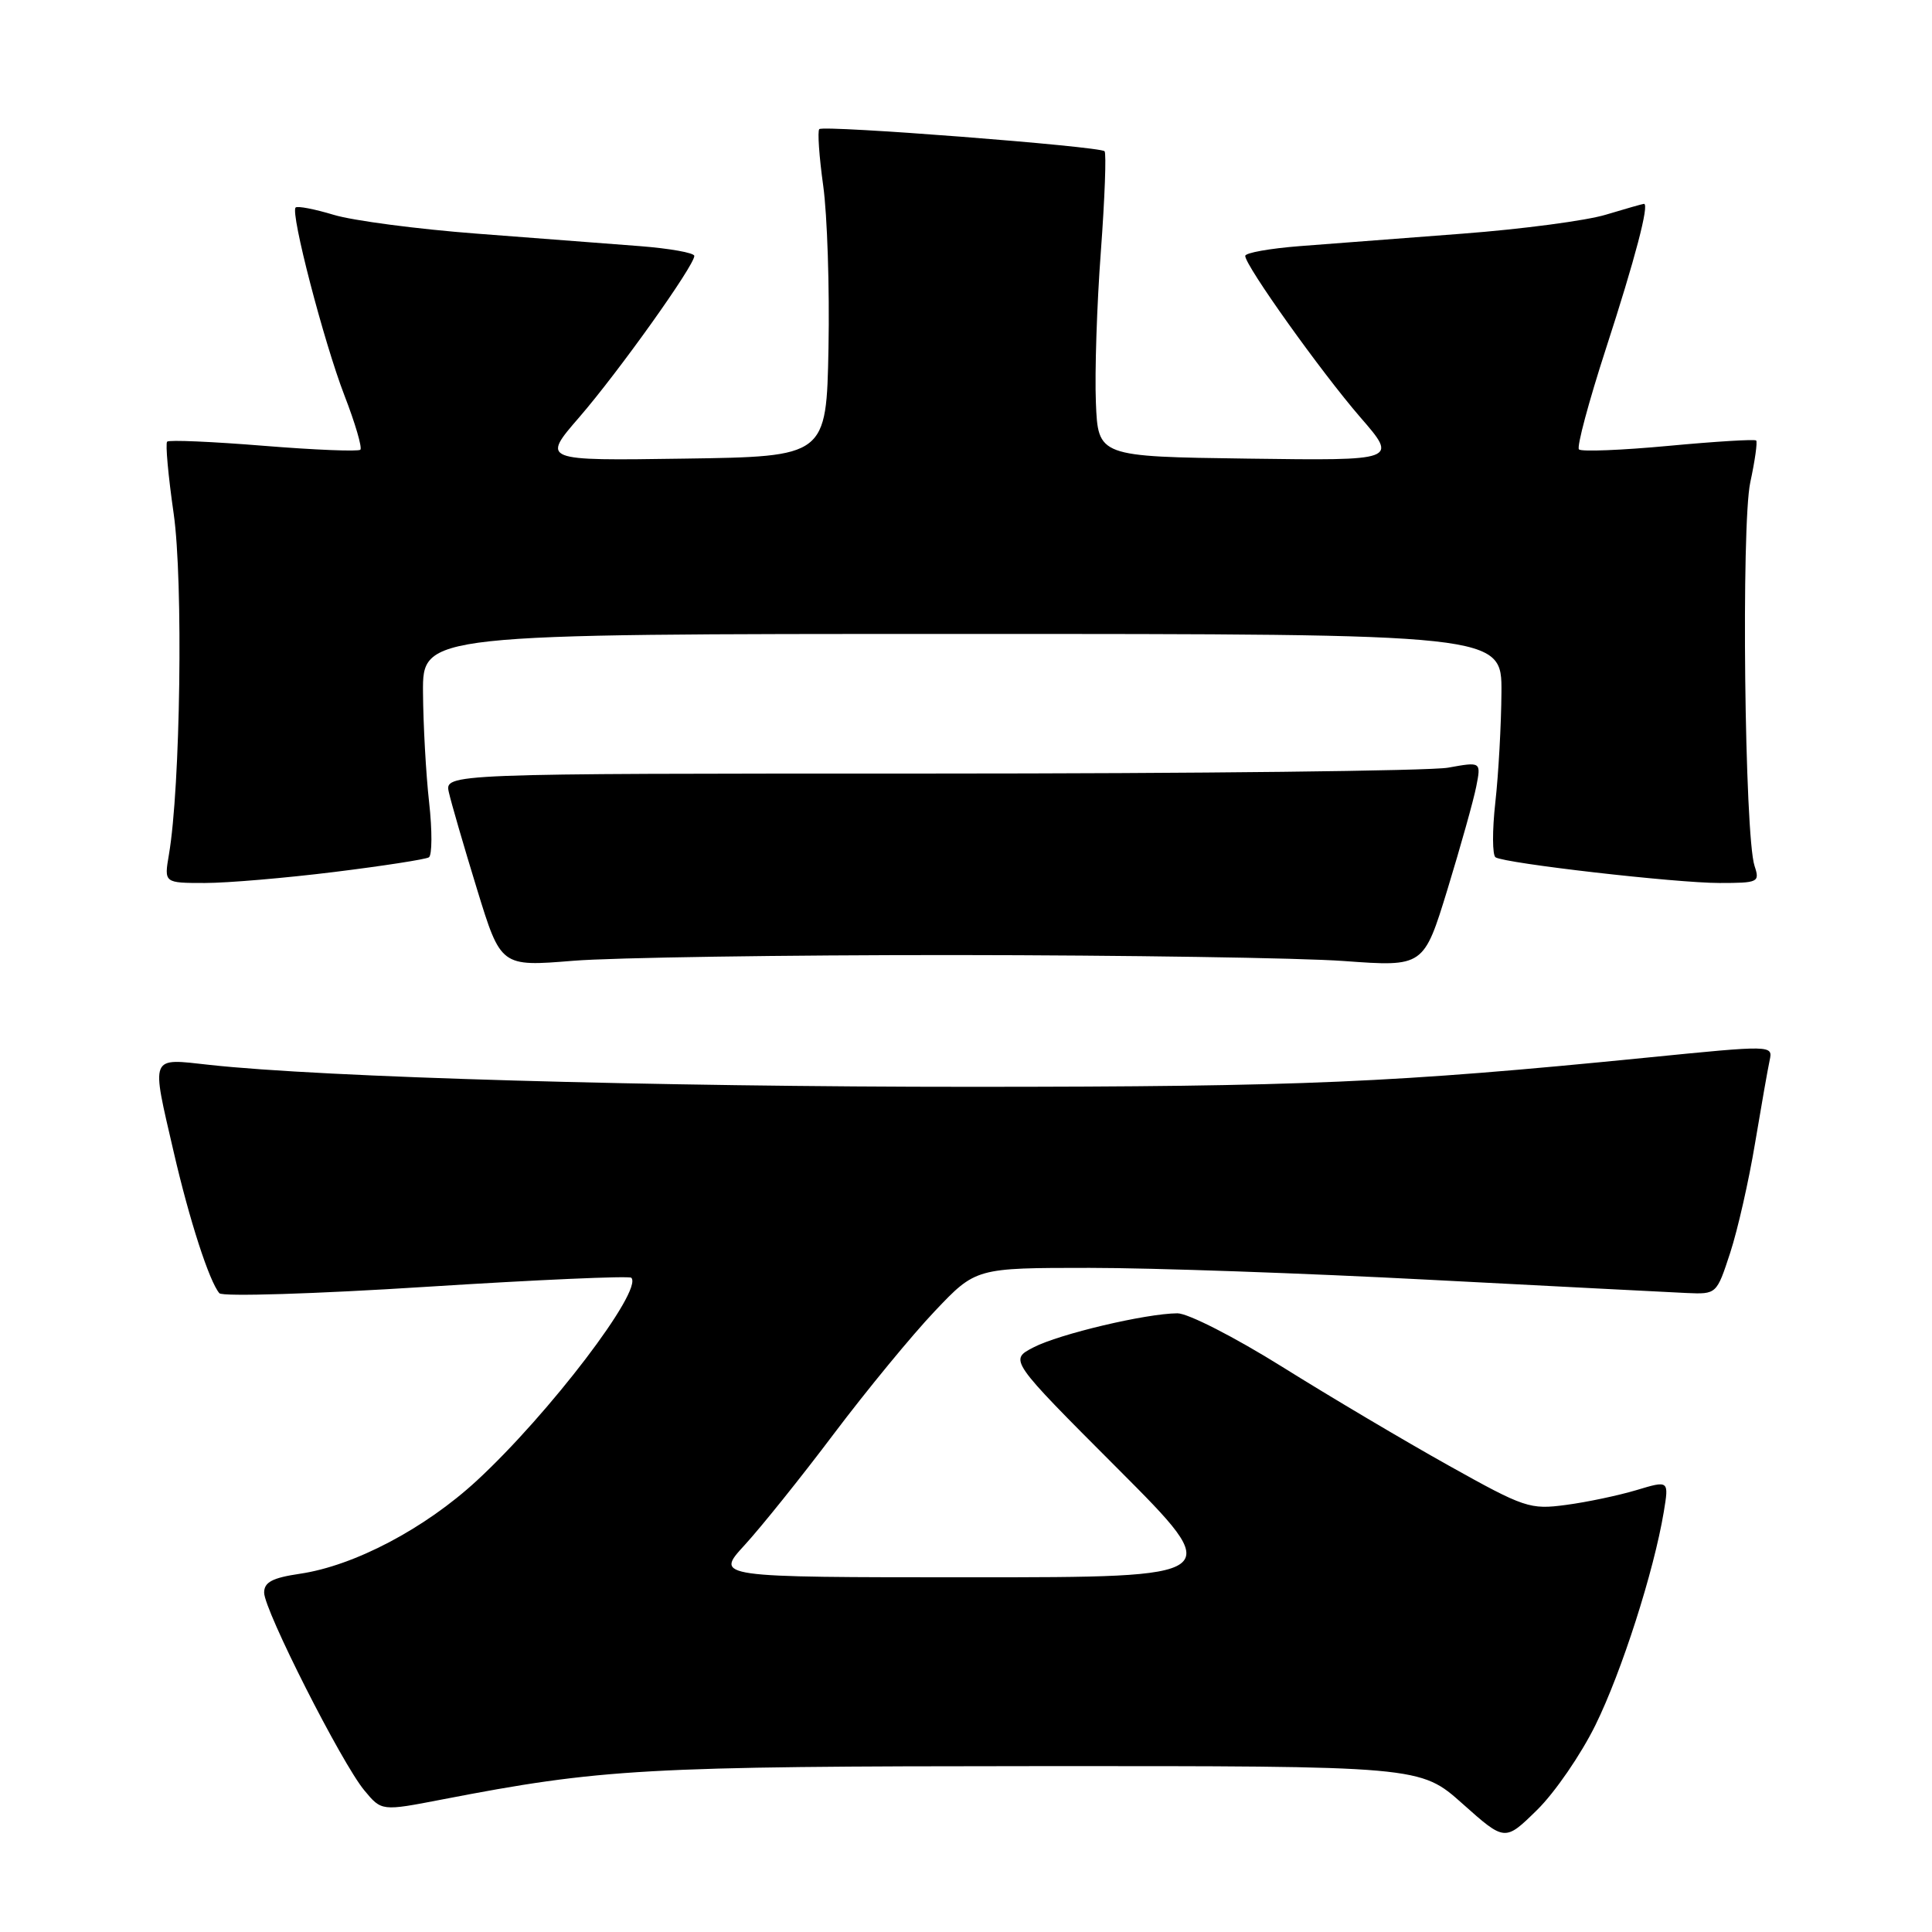 <?xml version="1.0" encoding="UTF-8" standalone="no"?>
<!DOCTYPE svg PUBLIC "-//W3C//DTD SVG 1.1//EN" "http://www.w3.org/Graphics/SVG/1.1/DTD/svg11.dtd" >
<svg xmlns="http://www.w3.org/2000/svg" xmlns:xlink="http://www.w3.org/1999/xlink" version="1.1" viewBox="0 0 256 256">
 <g >
 <path fill="currentColor"
d=" M 211.41 228.57 C 214.89 221.50 219.15 208.20 220.46 200.33 C 221.15 196.15 221.15 196.15 216.83 197.45 C 214.45 198.16 210.25 199.05 207.50 199.41 C 202.73 200.05 202.01 199.81 191.92 194.17 C 186.10 190.92 176.20 185.05 169.93 181.13 C 163.57 177.16 157.40 174.01 156.01 174.02 C 151.82 174.05 140.37 176.76 136.95 178.53 C 133.72 180.20 133.72 180.20 148.10 194.60 C 162.47 209.00 162.47 209.00 128.61 209.00 C 94.75 209.00 94.75 209.00 98.65 204.75 C 100.80 202.41 106.13 195.78 110.48 190.00 C 114.84 184.22 120.85 176.91 123.85 173.75 C 129.30 168.00 129.30 168.00 144.38 168.00 C 152.67 168.00 172.96 168.71 189.48 169.58 C 205.99 170.44 221.29 171.23 223.48 171.33 C 227.46 171.50 227.46 171.50 229.26 166.00 C 230.25 162.97 231.73 156.45 232.55 151.50 C 233.38 146.55 234.25 141.59 234.49 140.49 C 234.92 138.48 234.86 138.48 218.21 140.14 C 184.79 143.47 172.59 144.00 128.94 144.01 C 86.90 144.02 42.68 142.75 27.75 141.10 C 19.78 140.23 20.01 139.65 23.03 152.71 C 25.10 161.68 27.74 169.82 29.07 171.36 C 29.48 171.83 41.79 171.45 56.48 170.51 C 71.14 169.58 83.37 169.04 83.65 169.31 C 85.26 170.93 72.76 187.35 63.17 196.20 C 56.29 202.55 46.94 207.47 39.75 208.53 C 36.10 209.07 35.00 209.64 35.00 211.03 C 35.00 213.35 45.28 233.64 48.28 237.24 C 50.56 239.99 50.56 239.99 58.53 238.45 C 79.77 234.35 85.26 234.04 137.34 234.02 C 188.18 234.00 188.18 234.00 193.80 239.01 C 199.41 244.01 199.41 244.01 203.67 239.83 C 206.02 237.53 209.50 232.46 211.41 228.57 Z  M 126.50 126.55 C 149.05 126.57 172.26 126.92 178.07 127.34 C 188.65 128.11 188.65 128.11 191.81 117.81 C 193.54 112.14 195.26 106.02 195.61 104.22 C 196.26 100.93 196.26 100.93 191.88 101.72 C 189.47 102.15 158.57 102.50 123.20 102.50 C 58.91 102.50 58.91 102.50 59.48 105.00 C 59.79 106.38 61.46 112.13 63.20 117.80 C 66.36 128.09 66.36 128.09 75.93 127.31 C 81.19 126.88 103.95 126.54 126.50 126.55 Z  M 44.31 115.54 C 50.77 114.74 56.40 113.87 56.83 113.60 C 57.26 113.34 57.28 110.05 56.86 106.31 C 56.44 102.56 56.08 96.01 56.05 91.75 C 56.00 84.00 56.00 84.00 127.50 84.00 C 199.00 84.00 199.00 84.00 198.95 91.75 C 198.92 96.01 198.56 102.56 198.14 106.31 C 197.72 110.05 197.74 113.34 198.17 113.60 C 199.48 114.41 222.06 117.00 227.83 117.00 C 232.99 117.00 233.20 116.90 232.49 114.75 C 231.16 110.78 230.71 69.58 231.92 63.92 C 232.54 61.05 232.89 58.55 232.70 58.37 C 232.51 58.18 227.28 58.50 221.08 59.08 C 214.88 59.66 209.54 59.87 209.22 59.55 C 208.90 59.24 210.51 53.24 212.78 46.24 C 216.67 34.27 218.58 26.99 217.83 27.01 C 217.65 27.02 215.39 27.66 212.81 28.44 C 210.24 29.23 201.69 30.36 193.81 30.96 C 185.94 31.57 176.24 32.31 172.25 32.61 C 168.26 32.92 165.00 33.50 165.00 33.91 C 165.00 35.20 175.04 49.27 180.23 55.27 C 185.24 61.04 185.24 61.04 165.37 60.77 C 145.50 60.50 145.50 60.50 145.21 53.31 C 145.05 49.36 145.34 40.36 145.87 33.31 C 146.39 26.27 146.61 20.29 146.36 20.04 C 145.73 19.39 109.12 16.55 108.56 17.11 C 108.31 17.36 108.54 20.74 109.08 24.61 C 109.62 28.49 109.93 38.15 109.78 46.08 C 109.50 60.50 109.50 60.50 90.63 60.77 C 71.76 61.05 71.76 61.05 76.77 55.27 C 81.96 49.27 92.00 35.20 92.00 33.91 C 92.00 33.50 88.74 32.92 84.75 32.61 C 80.76 32.31 71.06 31.57 63.19 30.96 C 55.31 30.36 46.78 29.24 44.23 28.47 C 41.68 27.70 39.40 27.26 39.17 27.50 C 38.46 28.21 42.90 45.29 45.64 52.40 C 47.07 56.08 48.01 59.32 47.75 59.59 C 47.48 59.85 41.71 59.62 34.93 59.07 C 28.14 58.52 22.39 58.27 22.15 58.52 C 21.90 58.76 22.29 63.05 23.01 68.04 C 24.29 76.97 23.91 104.35 22.38 113.25 C 21.74 117.00 21.74 117.00 27.16 117.00 C 30.14 117.00 37.86 116.34 44.31 115.54 Z "/>
</g>
</svg>